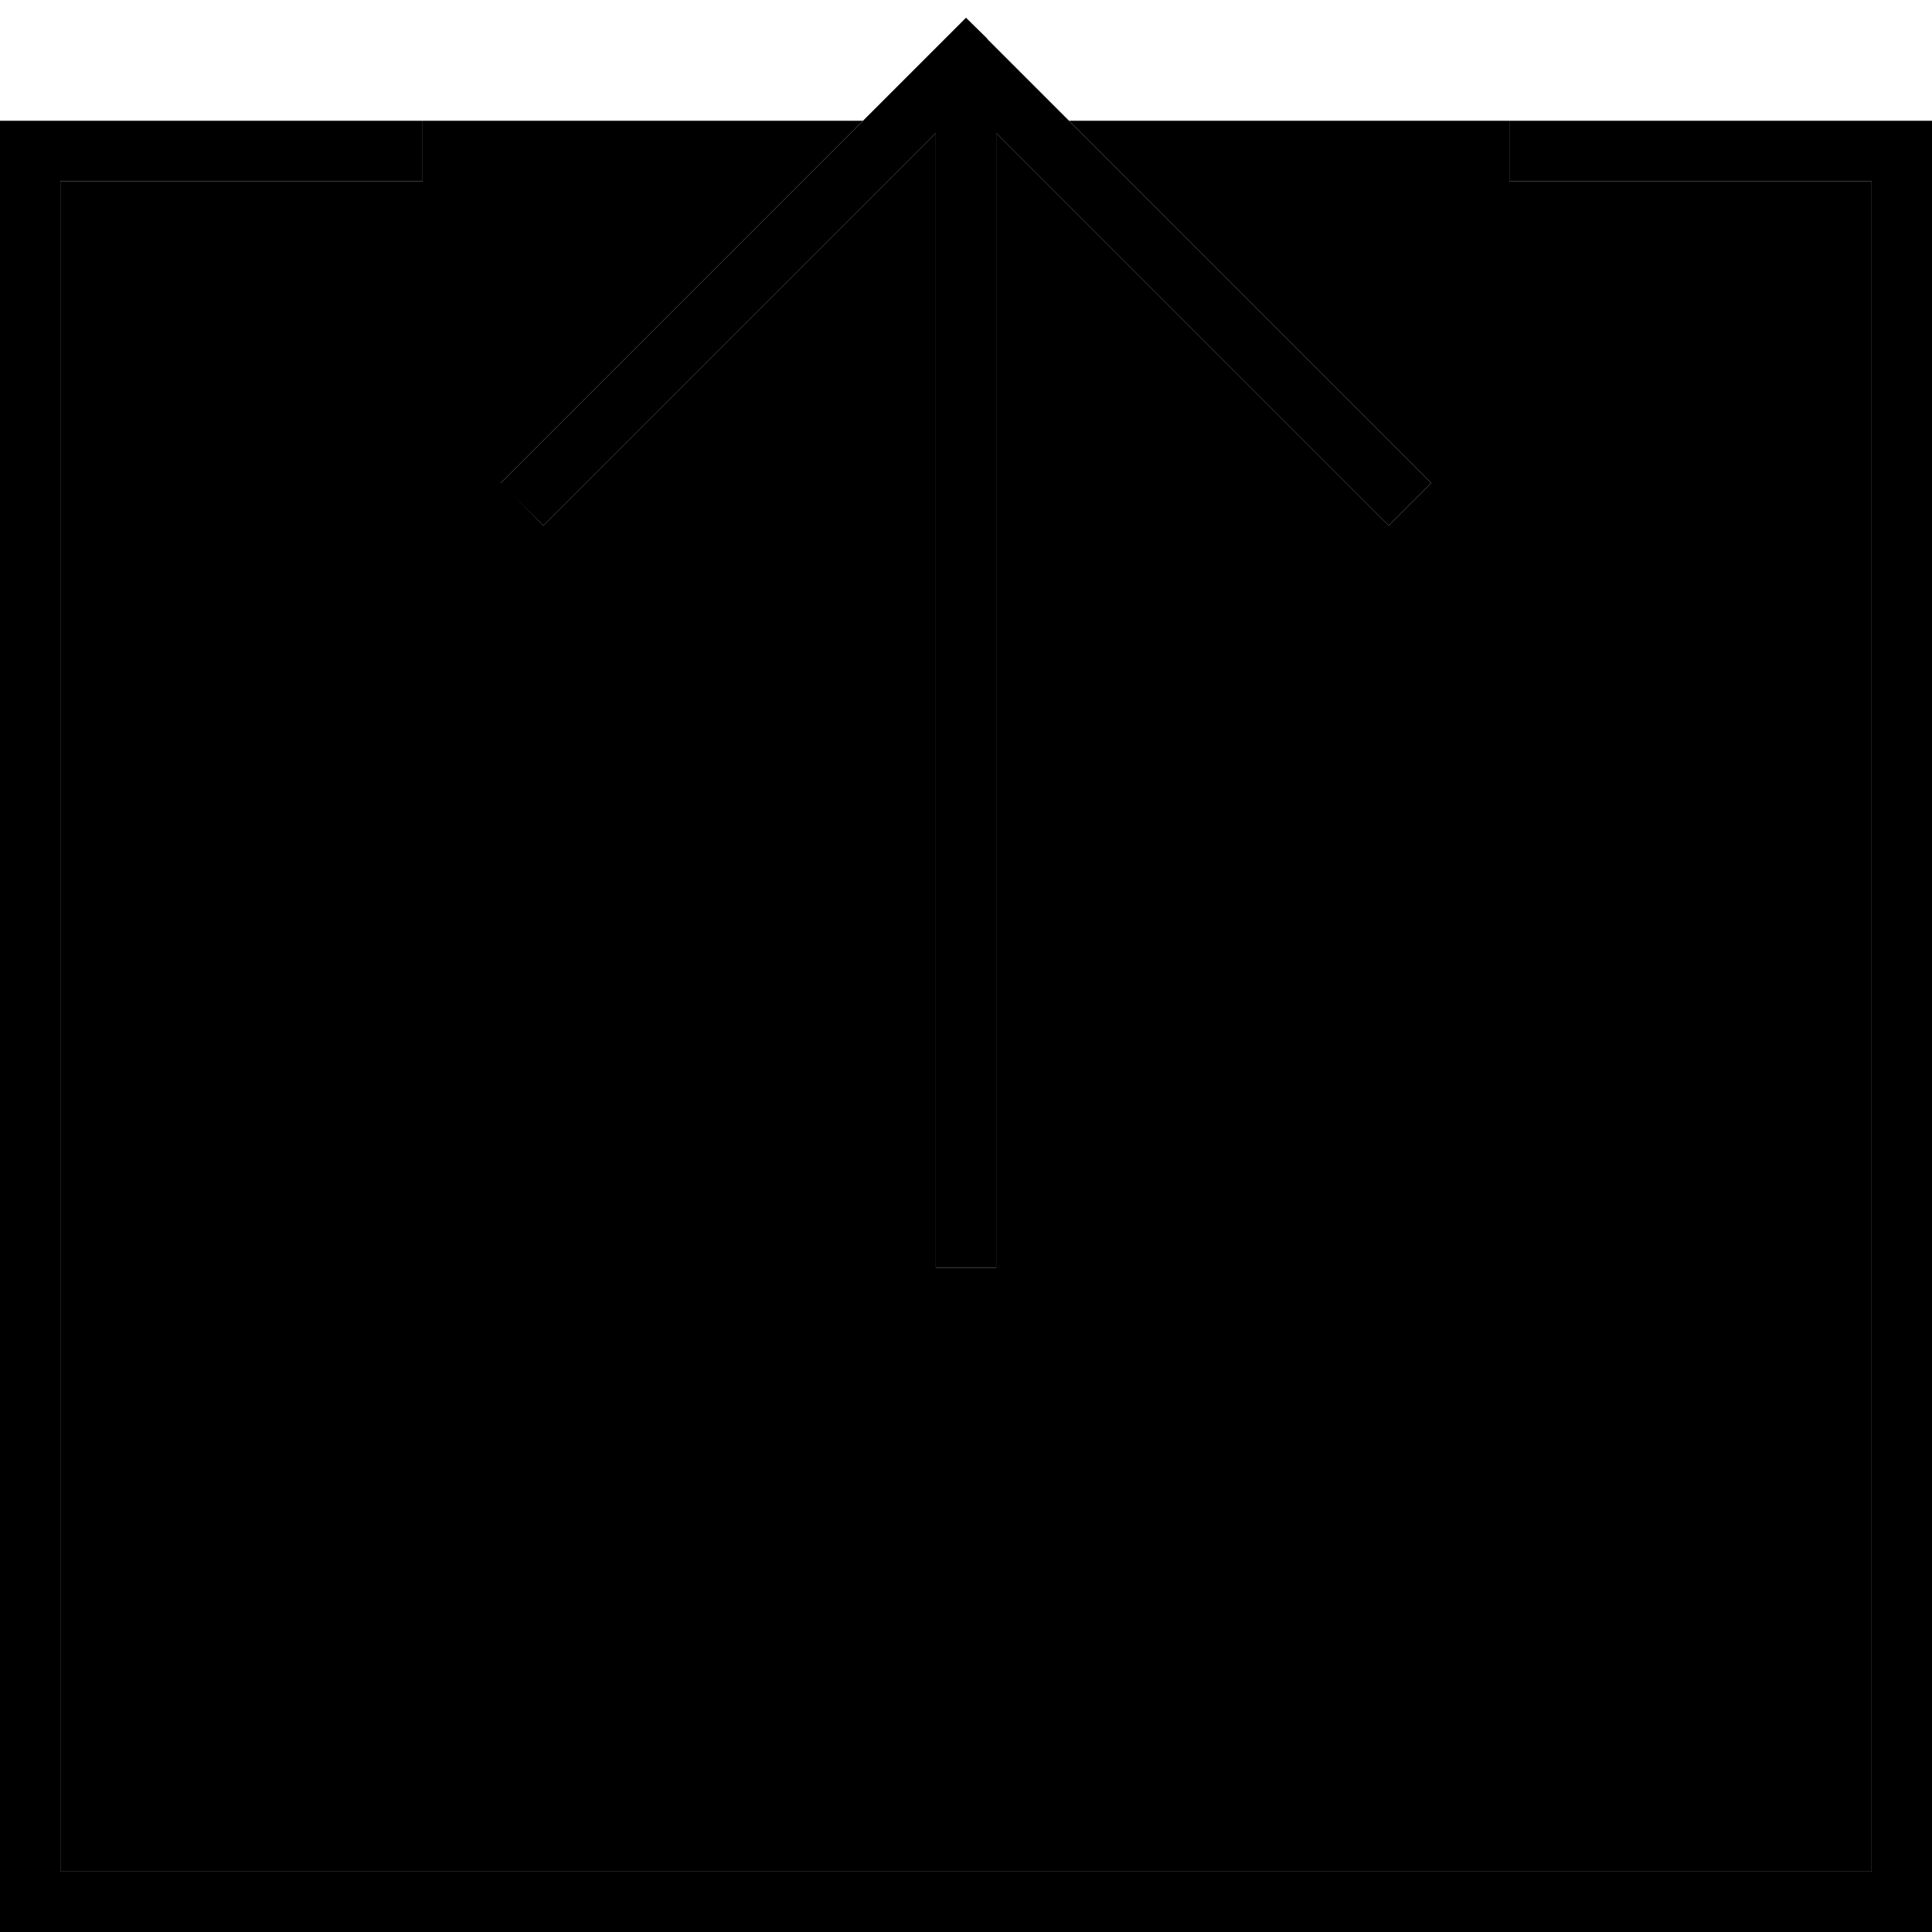 <svg xmlns="http://www.w3.org/2000/svg" viewBox="0 0 512 512"><path class="pr-icon-duotone-secondary" d="M16 48l88 0 8 0 0-16 116.7 0-90.3 90.3-5.7 5.7L144 139.3l5.7-5.7L248 35.3 248 328l0 8 16 0 0-8 0-292.7 98.3 98.3 5.7 5.7L379.3 128l-5.7-5.7L283.3 32c38.9 0 77.8 0 116.7 0l0 16 8 0 88 0 0 448L16 496 16 48z"/><path class="pr-icon-duotone-primary" d="M261.7 10.3L256 4.7l-5.7 5.7-112 112-5.7 5.7L144 139.3l5.7-5.7L248 35.3 248 328l0 8 16 0 0-8 0-292.7 98.3 98.3 5.7 5.7L379.3 128l-5.7-5.7-112-112zM8 32L0 32l0 8L0 504l0 8 8 0 496 0 8 0 0-8 0-464 0-8-8 0-96 0-8 0 0 16 8 0 88 0 0 448L16 496 16 48l88 0 8 0 0-16-8 0L8 32z"/></svg>